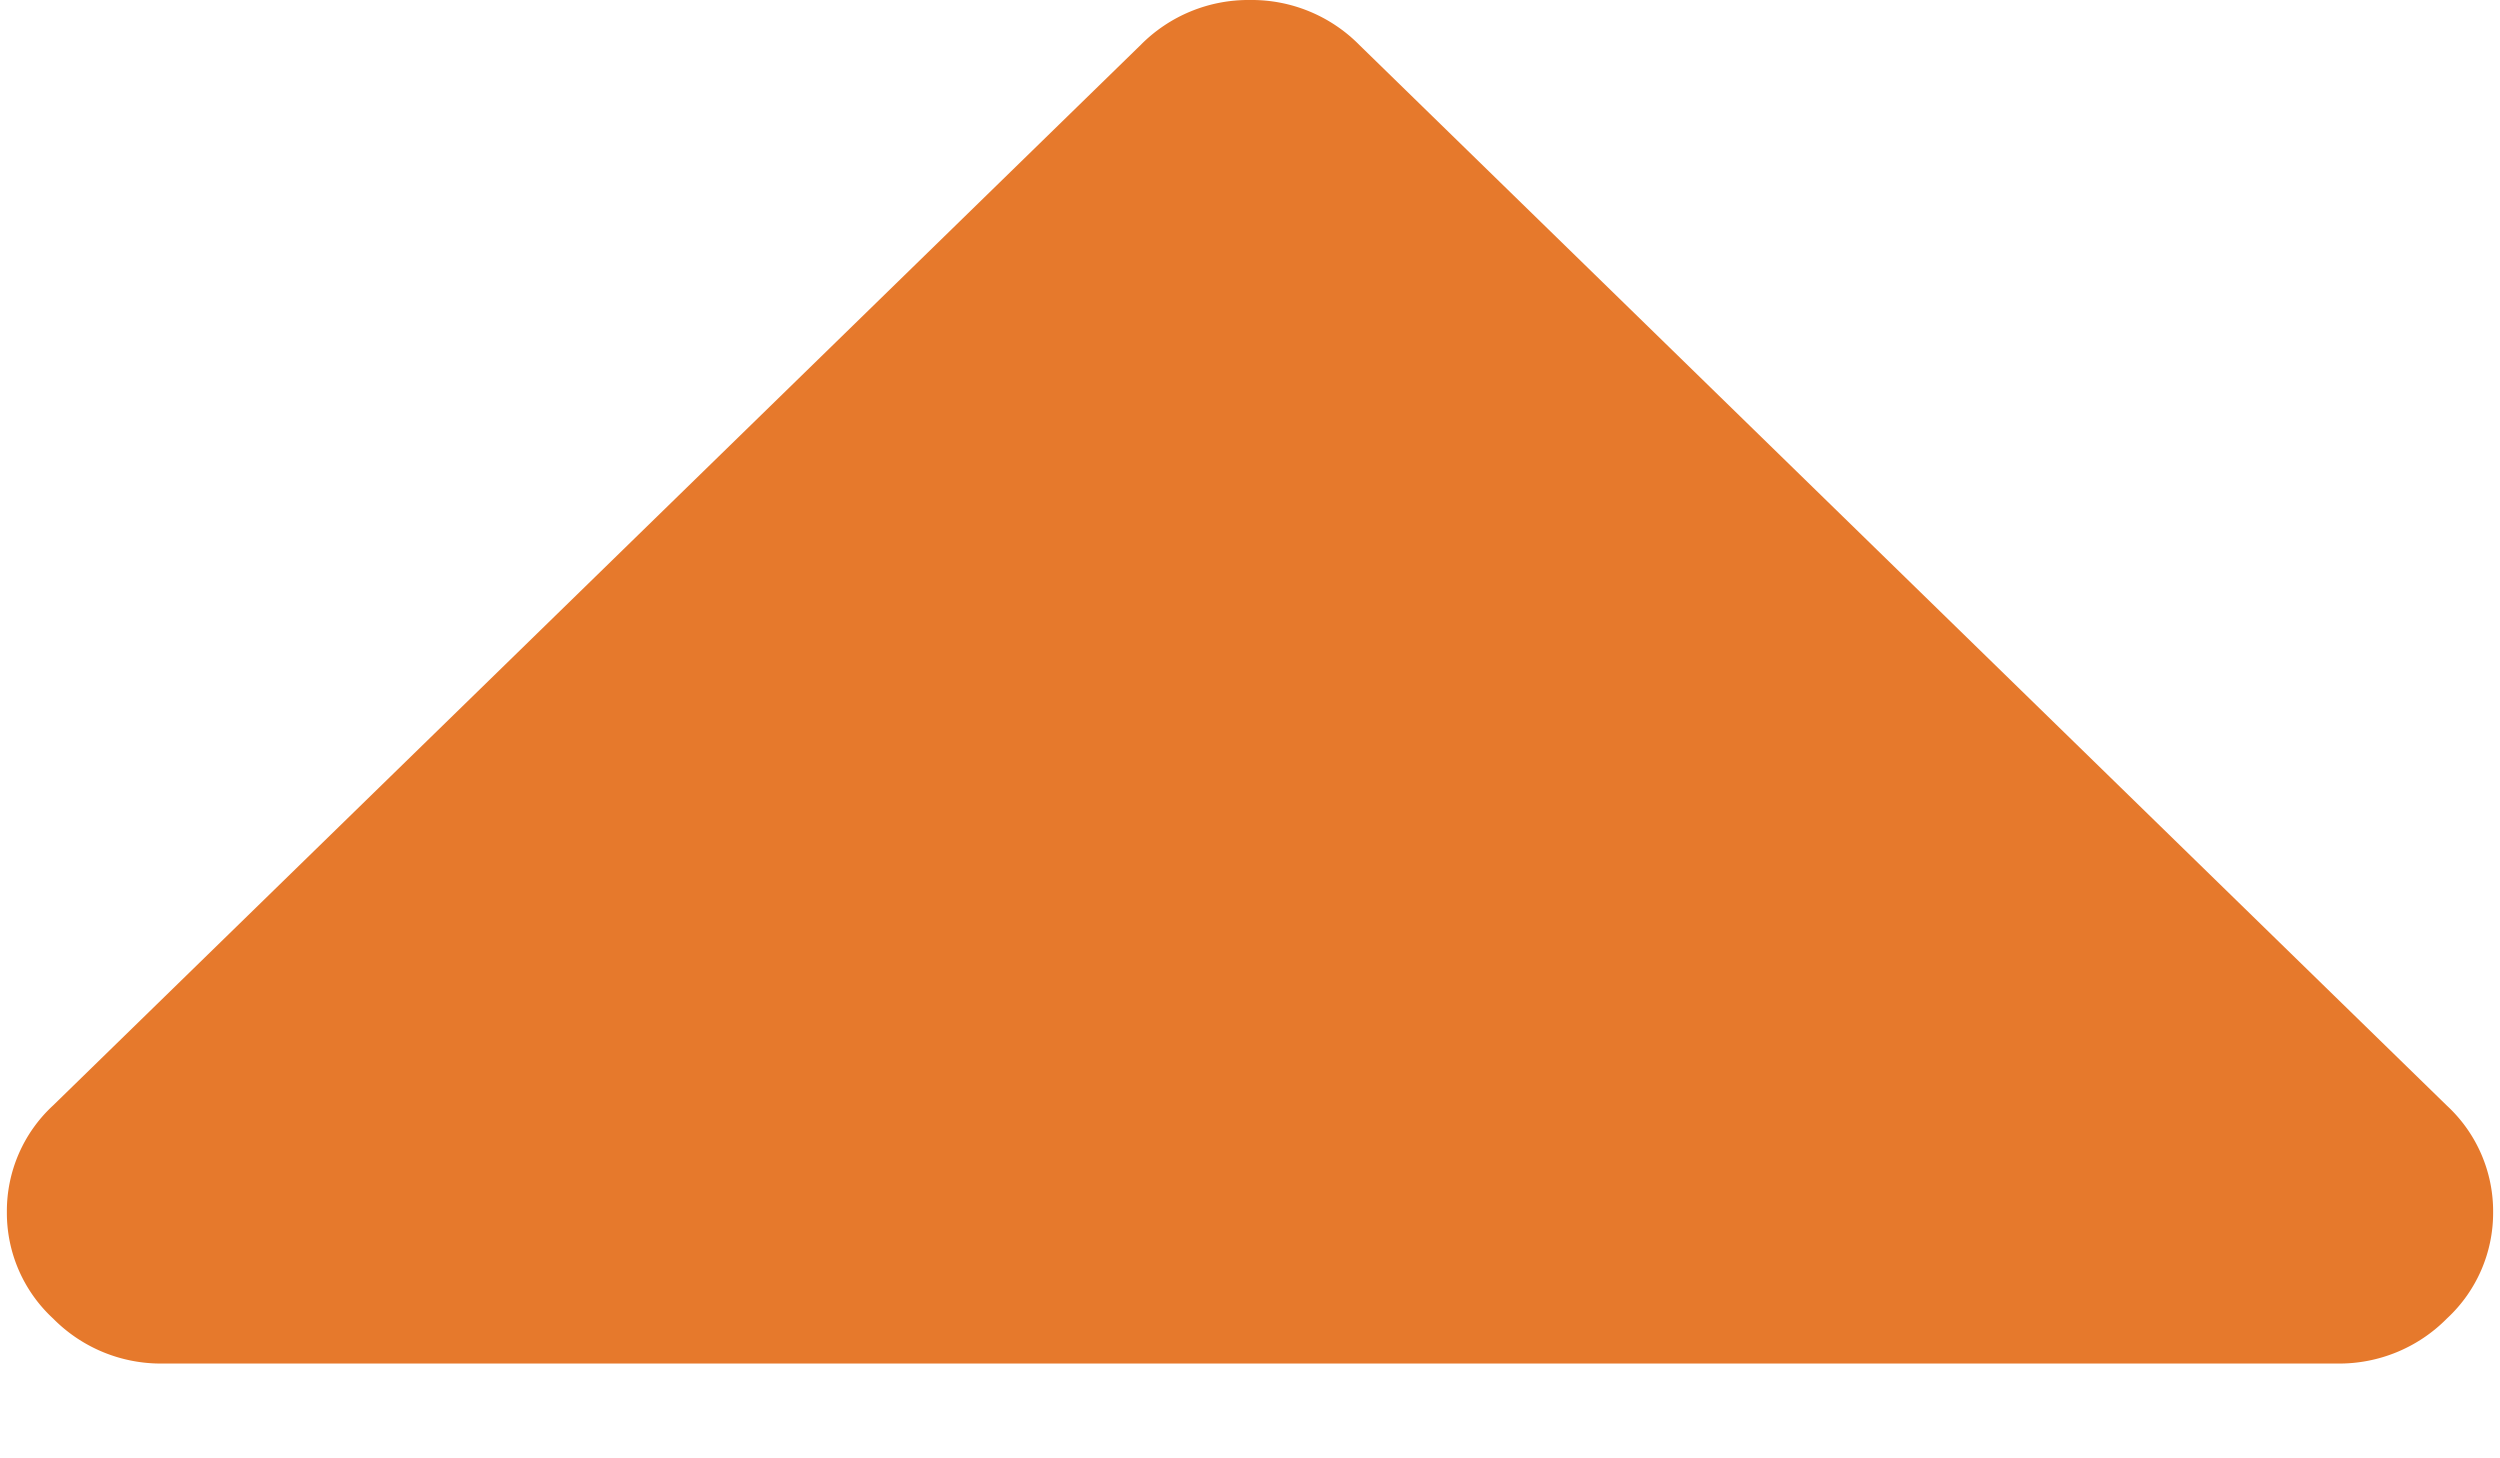 <svg xmlns="http://www.w3.org/2000/svg" width="12" height="7" viewBox="0 0 12 7">
    <path fill="#E6792C" fill-rule="nonzero" d="M.78 6.545h10.44a.726.726 0 0 0 .525-.216.691.691 0 0 0 .222-.51.691.691 0 0 0-.222-.512L6.525.216A.726.726 0 0 0 6 0a.727.727 0 0 0-.525.216l-5.22 5.09a.69.69 0 0 0-.222.512.69.69 0 0 0 .222.511.726.726 0 0 0 .524.216z"/>
</svg>

